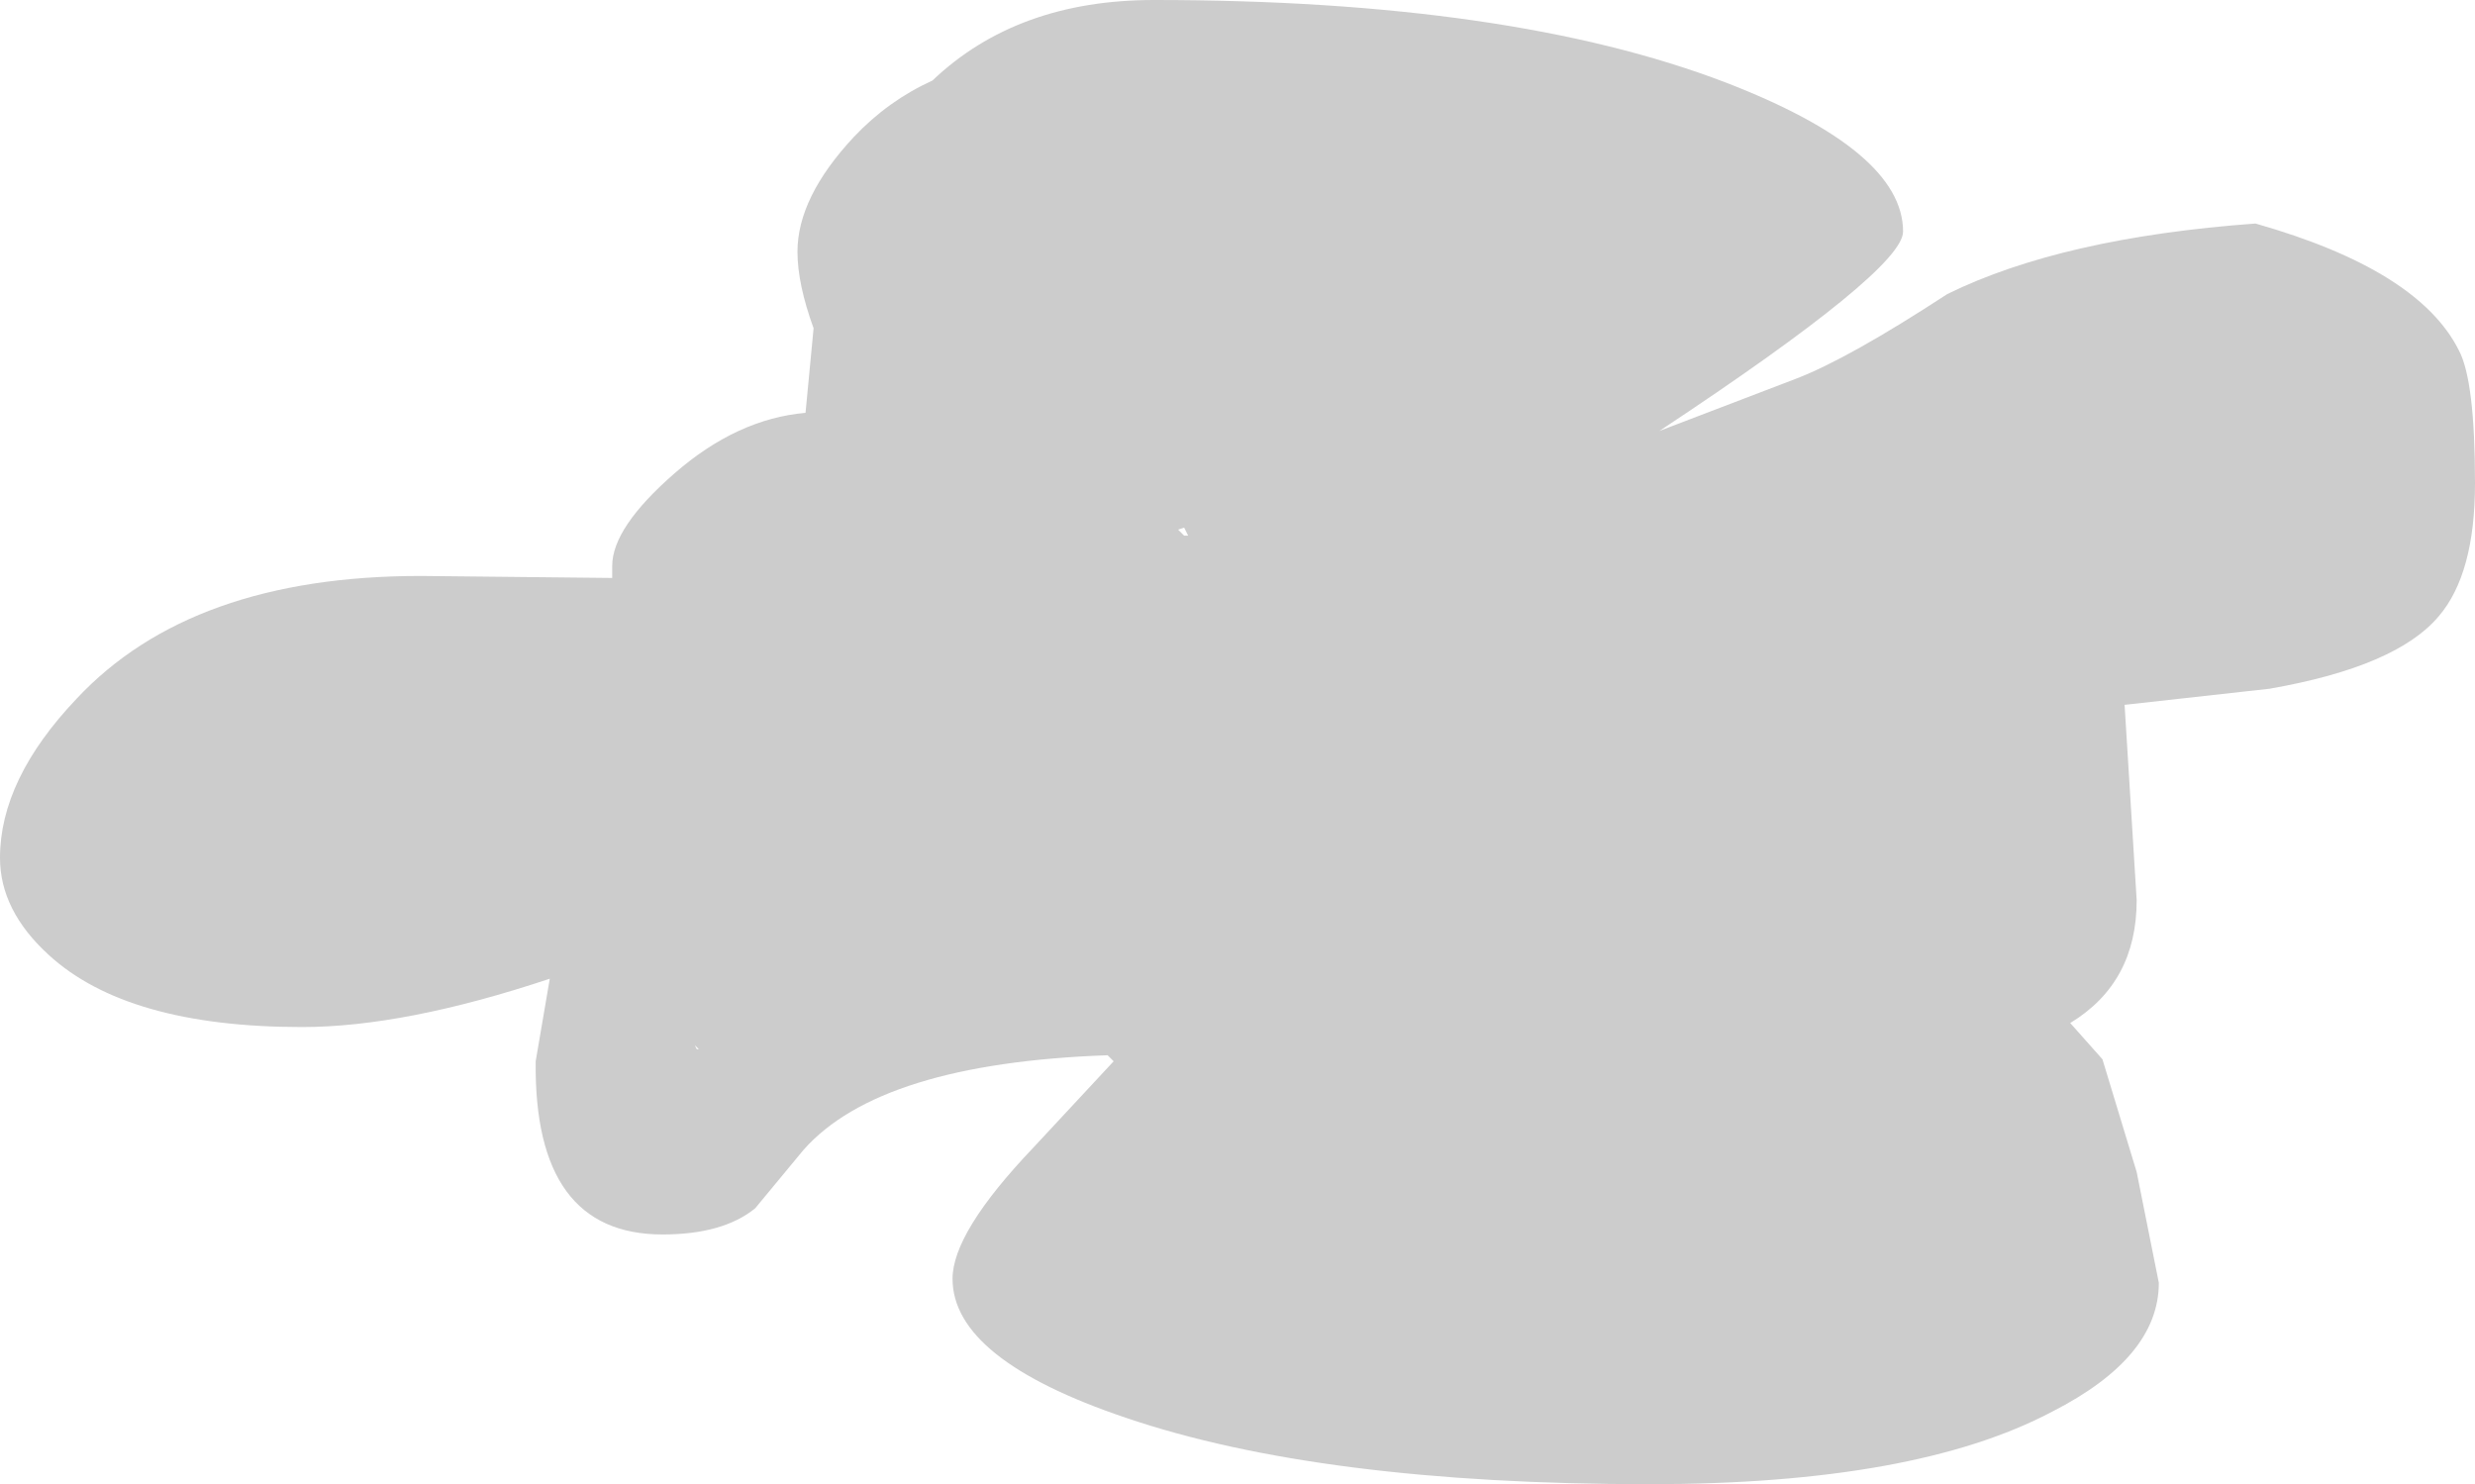 <?xml version="1.0" encoding="UTF-8" standalone="no"?>
<svg xmlns:xlink="http://www.w3.org/1999/xlink" height="36.85px" width="61.45px" xmlns="http://www.w3.org/2000/svg">
  <g transform="matrix(1.0, 0.0, 0.0, 1.0, 40.95, 16.85)">
    <path d="M20.1 -8.15 Q20.5 -7.4 20.5 -4.85 20.5 -2.6 19.6 -1.55 18.55 -0.3 15.4 0.25 L11.8 0.65 12.1 5.5 Q12.1 7.55 10.45 8.55 L11.25 9.45 12.1 12.25 12.65 15.0 Q12.65 16.85 10.0 18.2 6.6 20.0 0.0 20.0 -8.15 20.0 -13.0 18.35 -17.3 16.9 -17.3 14.9 -17.3 13.75 -15.3 11.65 L-13.3 9.5 -13.45 9.35 Q-19.1 9.55 -21.0 11.7 L-22.2 13.15 Q-23.0 13.8 -24.5 13.8 -27.7 13.8 -27.65 9.5 L-27.3 7.45 Q-30.9 8.65 -33.45 8.65 -37.8 8.65 -39.75 6.85 -40.95 5.75 -40.95 4.45 -40.95 2.5 -39.05 0.5 -36.2 -2.55 -30.5 -2.55 L-25.75 -2.5 -25.75 -2.8 Q-25.75 -3.75 -24.2 -5.1 -22.65 -6.45 -20.95 -6.6 L-20.75 -8.7 Q-21.15 -9.8 -21.15 -10.6 -21.15 -11.95 -19.75 -13.45 -18.9 -14.35 -17.8 -14.85 -15.7 -16.85 -12.3 -16.85 -3.45 -16.85 1.9 -14.8 6.3 -13.1 6.3 -11.1 6.3 -10.15 0.25 -6.15 L3.65 -7.45 Q4.95 -7.95 7.4 -9.55 10.25 -10.95 15.05 -11.3 19.1 -10.15 20.1 -8.15 M-11.45 -3.55 L-11.55 -3.75 -11.7 -3.7 -11.55 -3.55 -11.45 -3.55 M-23.7 9.1 L-23.65 9.2 -23.6 9.2 -23.7 9.1" fill="#cccccc" fill-rule="evenodd" stroke="none"/>
  </g>
</svg>
